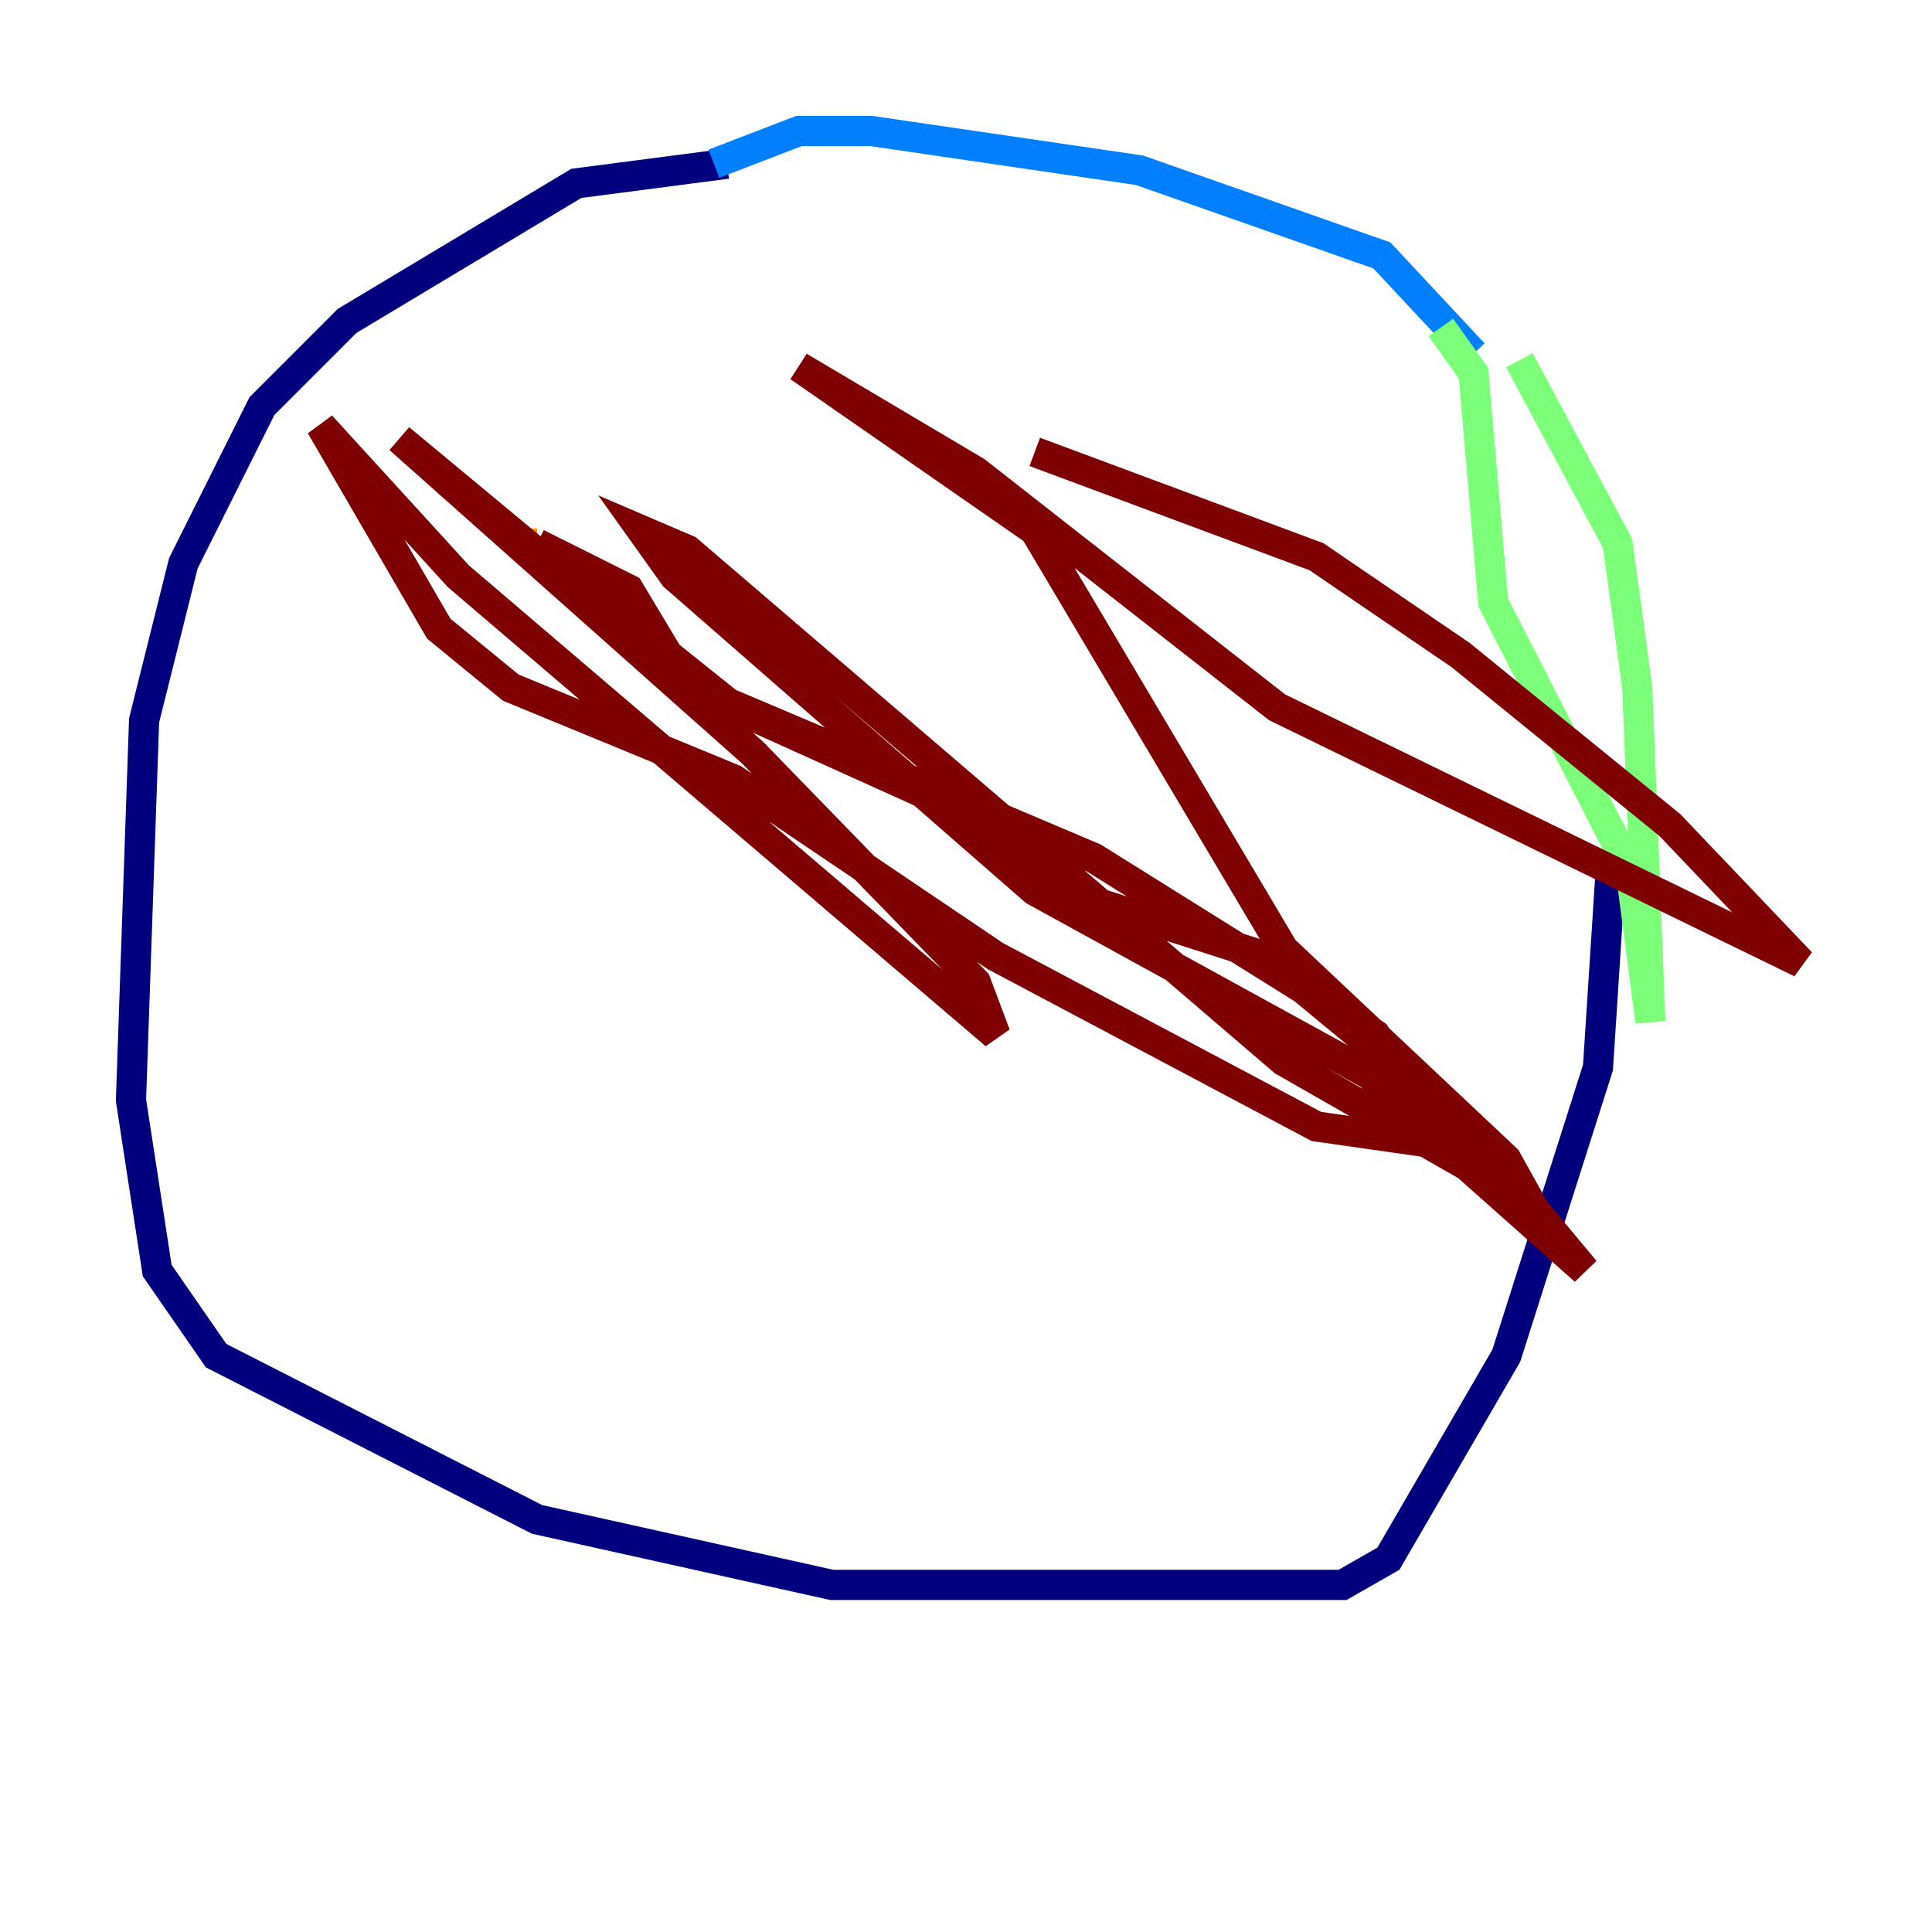 <?xml version="1.0" encoding="utf-8" ?>
<svg baseProfile="tiny" height="128" version="1.2" viewBox="0,0,128,128" width="128" xmlns="http://www.w3.org/2000/svg" xmlns:ev="http://www.w3.org/2001/xml-events" xmlns:xlink="http://www.w3.org/1999/xlink"><defs /><polyline fill="none" points="48.163,10.848 38.183,12.149 22.997,21.261 17.356,26.902 12.149,37.315 9.546,47.729 8.678,72.895 10.414,84.176 14.319,89.817 35.58,100.664 55.105,105.003 88.949,105.003 91.986,103.268 99.797,89.817 105.871,70.725 106.739,57.275" stroke="#00007f" stroke-width="2" /><polyline fill="none" points="97.627,23.43 91.552,16.922 75.498,11.281 57.709,8.678 52.936,8.678 47.295,10.848" stroke="#0080ff" stroke-width="2" /><polyline fill="none" points="95.458,21.695 97.627,24.732 98.929,39.919 108.041,57.709 109.342,67.688 108.475,45.559 107.173,36.014 100.664,23.864" stroke="#7cff79" stroke-width="2" /><polyline fill="none" points="35.146,36.014 35.58,36.014" stroke="#ff9400" stroke-width="2" /><polyline fill="none" points="35.58,36.014 41.654,39.051 44.258,43.39 48.597,46.861 62.047,52.936 72.895,59.878 83.742,63.349 91.119,68.556 94.156,73.329 99.363,76.366 87.214,74.63 65.953,63.349 48.597,51.634 33.844,45.559 29.071,41.654 21.261,28.203 30.373,38.183 65.953,68.556 64.651,65.085 49.898,49.898 26.468,29.071 46.861,45.993 72.461,56.841 86.346,65.519 96.325,73.763 105.003,84.176 97.193,77.234 85.044,70.291 45.559,36.447 42.522,35.146 44.691,38.183 68.556,59.01 90.685,71.159 101.966,80.705 99.797,76.8 85.044,62.915 68.556,35.146 52.936,24.298 64.651,31.241 84.61,46.861 119.322,63.783 110.644,54.671 96.759,43.39 87.214,36.881 68.556,29.939" stroke="#7f0000" stroke-width="2" /></svg>